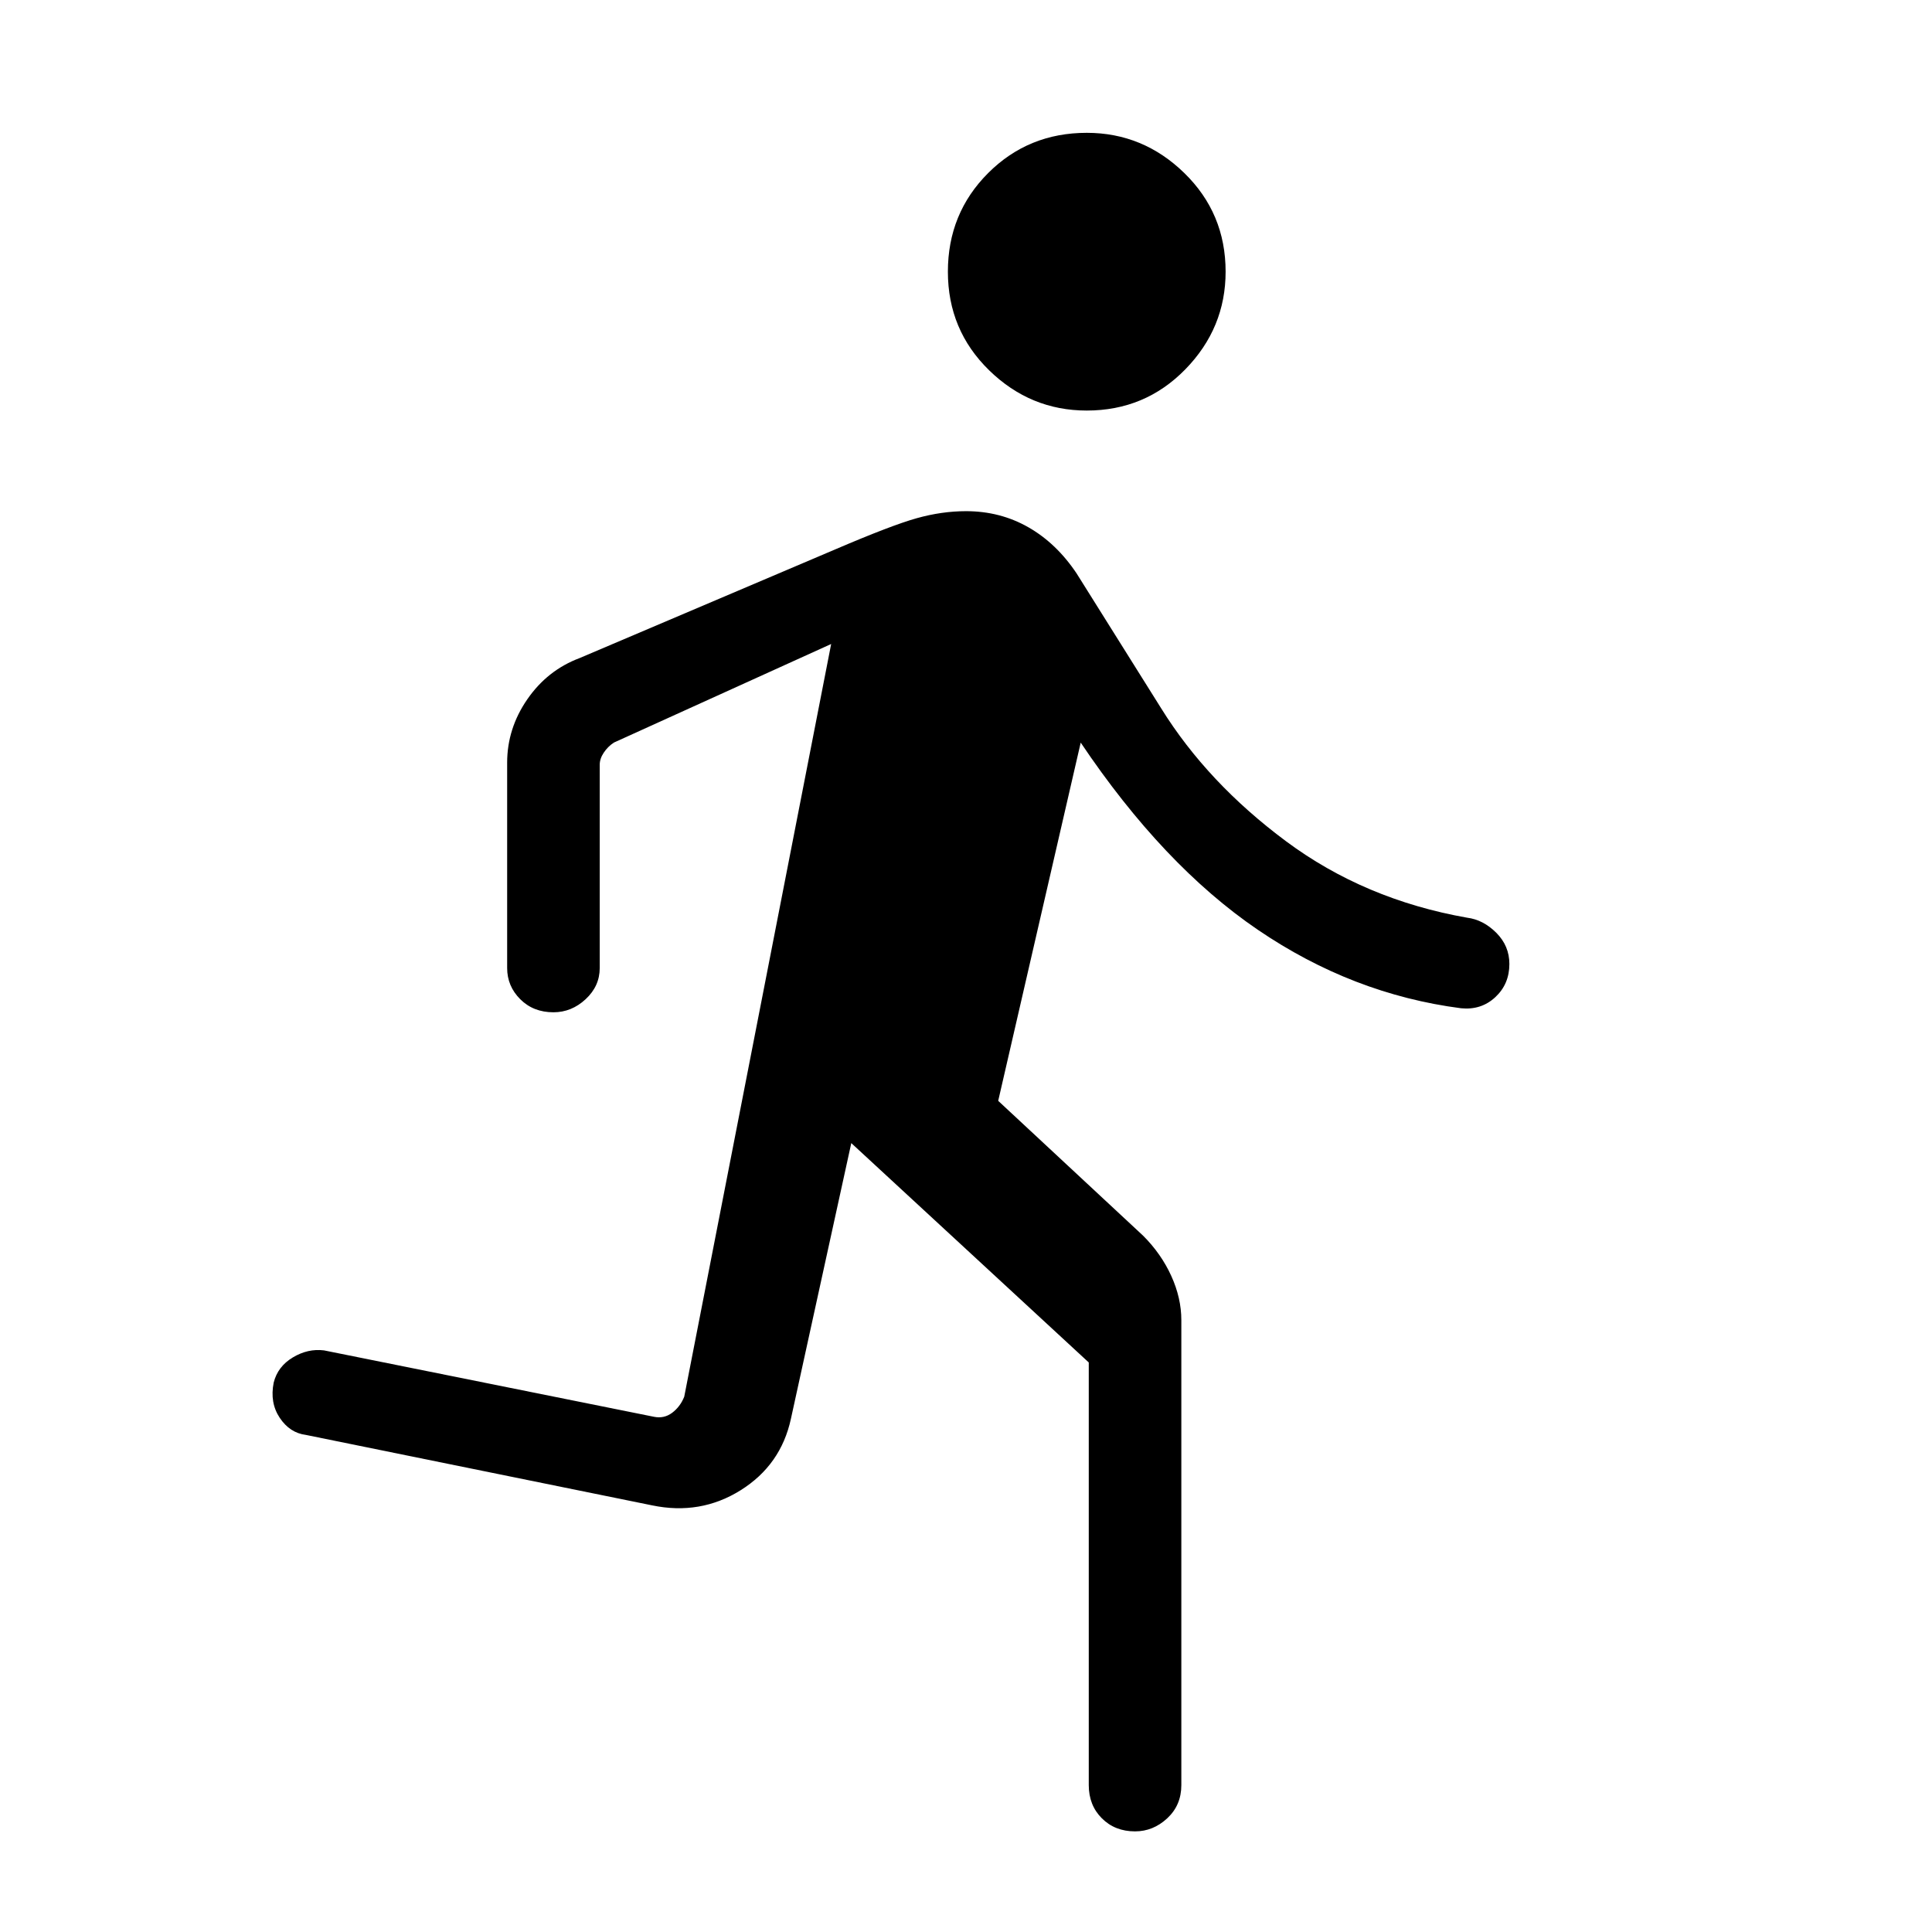 <svg xmlns="http://www.w3.org/2000/svg" width="48" height="48" viewBox="0 0 48 48"><path d="M27 10.2q-1.4 0-2.425-1T23.55 6.75q0-1.45 1-2.45 1-1 2.45-1 1.4 0 2.425 1t1.025 2.45q0 1.4-1 2.425T27 10.2Zm1.2 35.3q-.5 0-.825-.325-.325-.325-.325-.825v-10.5l-5.9-5.45-1.5 6.85q-.25 1.15-1.25 1.775t-2.2.375l-8.6-1.75q-.4-.05-.65-.425t-.15-.875q.1-.4.475-.625.375-.225.775-.175l8.2 1.65q.25.05.45-.1.2-.15.3-.4L20.65 16l-5.4 2.45q-.15.1-.25.25t-.1.3v5.05q0 .45-.35.775t-.8.325q-.5 0-.825-.325-.325-.325-.325-.775v-5.1q0-.85.5-1.575t1.3-1.025l6.35-2.7q1.4-.6 2.025-.775Q23.4 12.7 24 12.7q.85 0 1.55.4.7.4 1.2 1.15l2.1 3.35q1.15 1.85 3.1 3.3 1.95 1.45 4.5 1.9.4.05.725.375.325.325.325.775 0 .5-.35.825-.35.325-.85.275-2.7-.35-5.05-1.95-2.35-1.6-4.4-4.65l-2.05 8.9 3.6 3.35q.45.45.7 1 .25.55.25 1.1v11.55q0 .5-.35.825-.35.325-.8.325Z"/></svg>